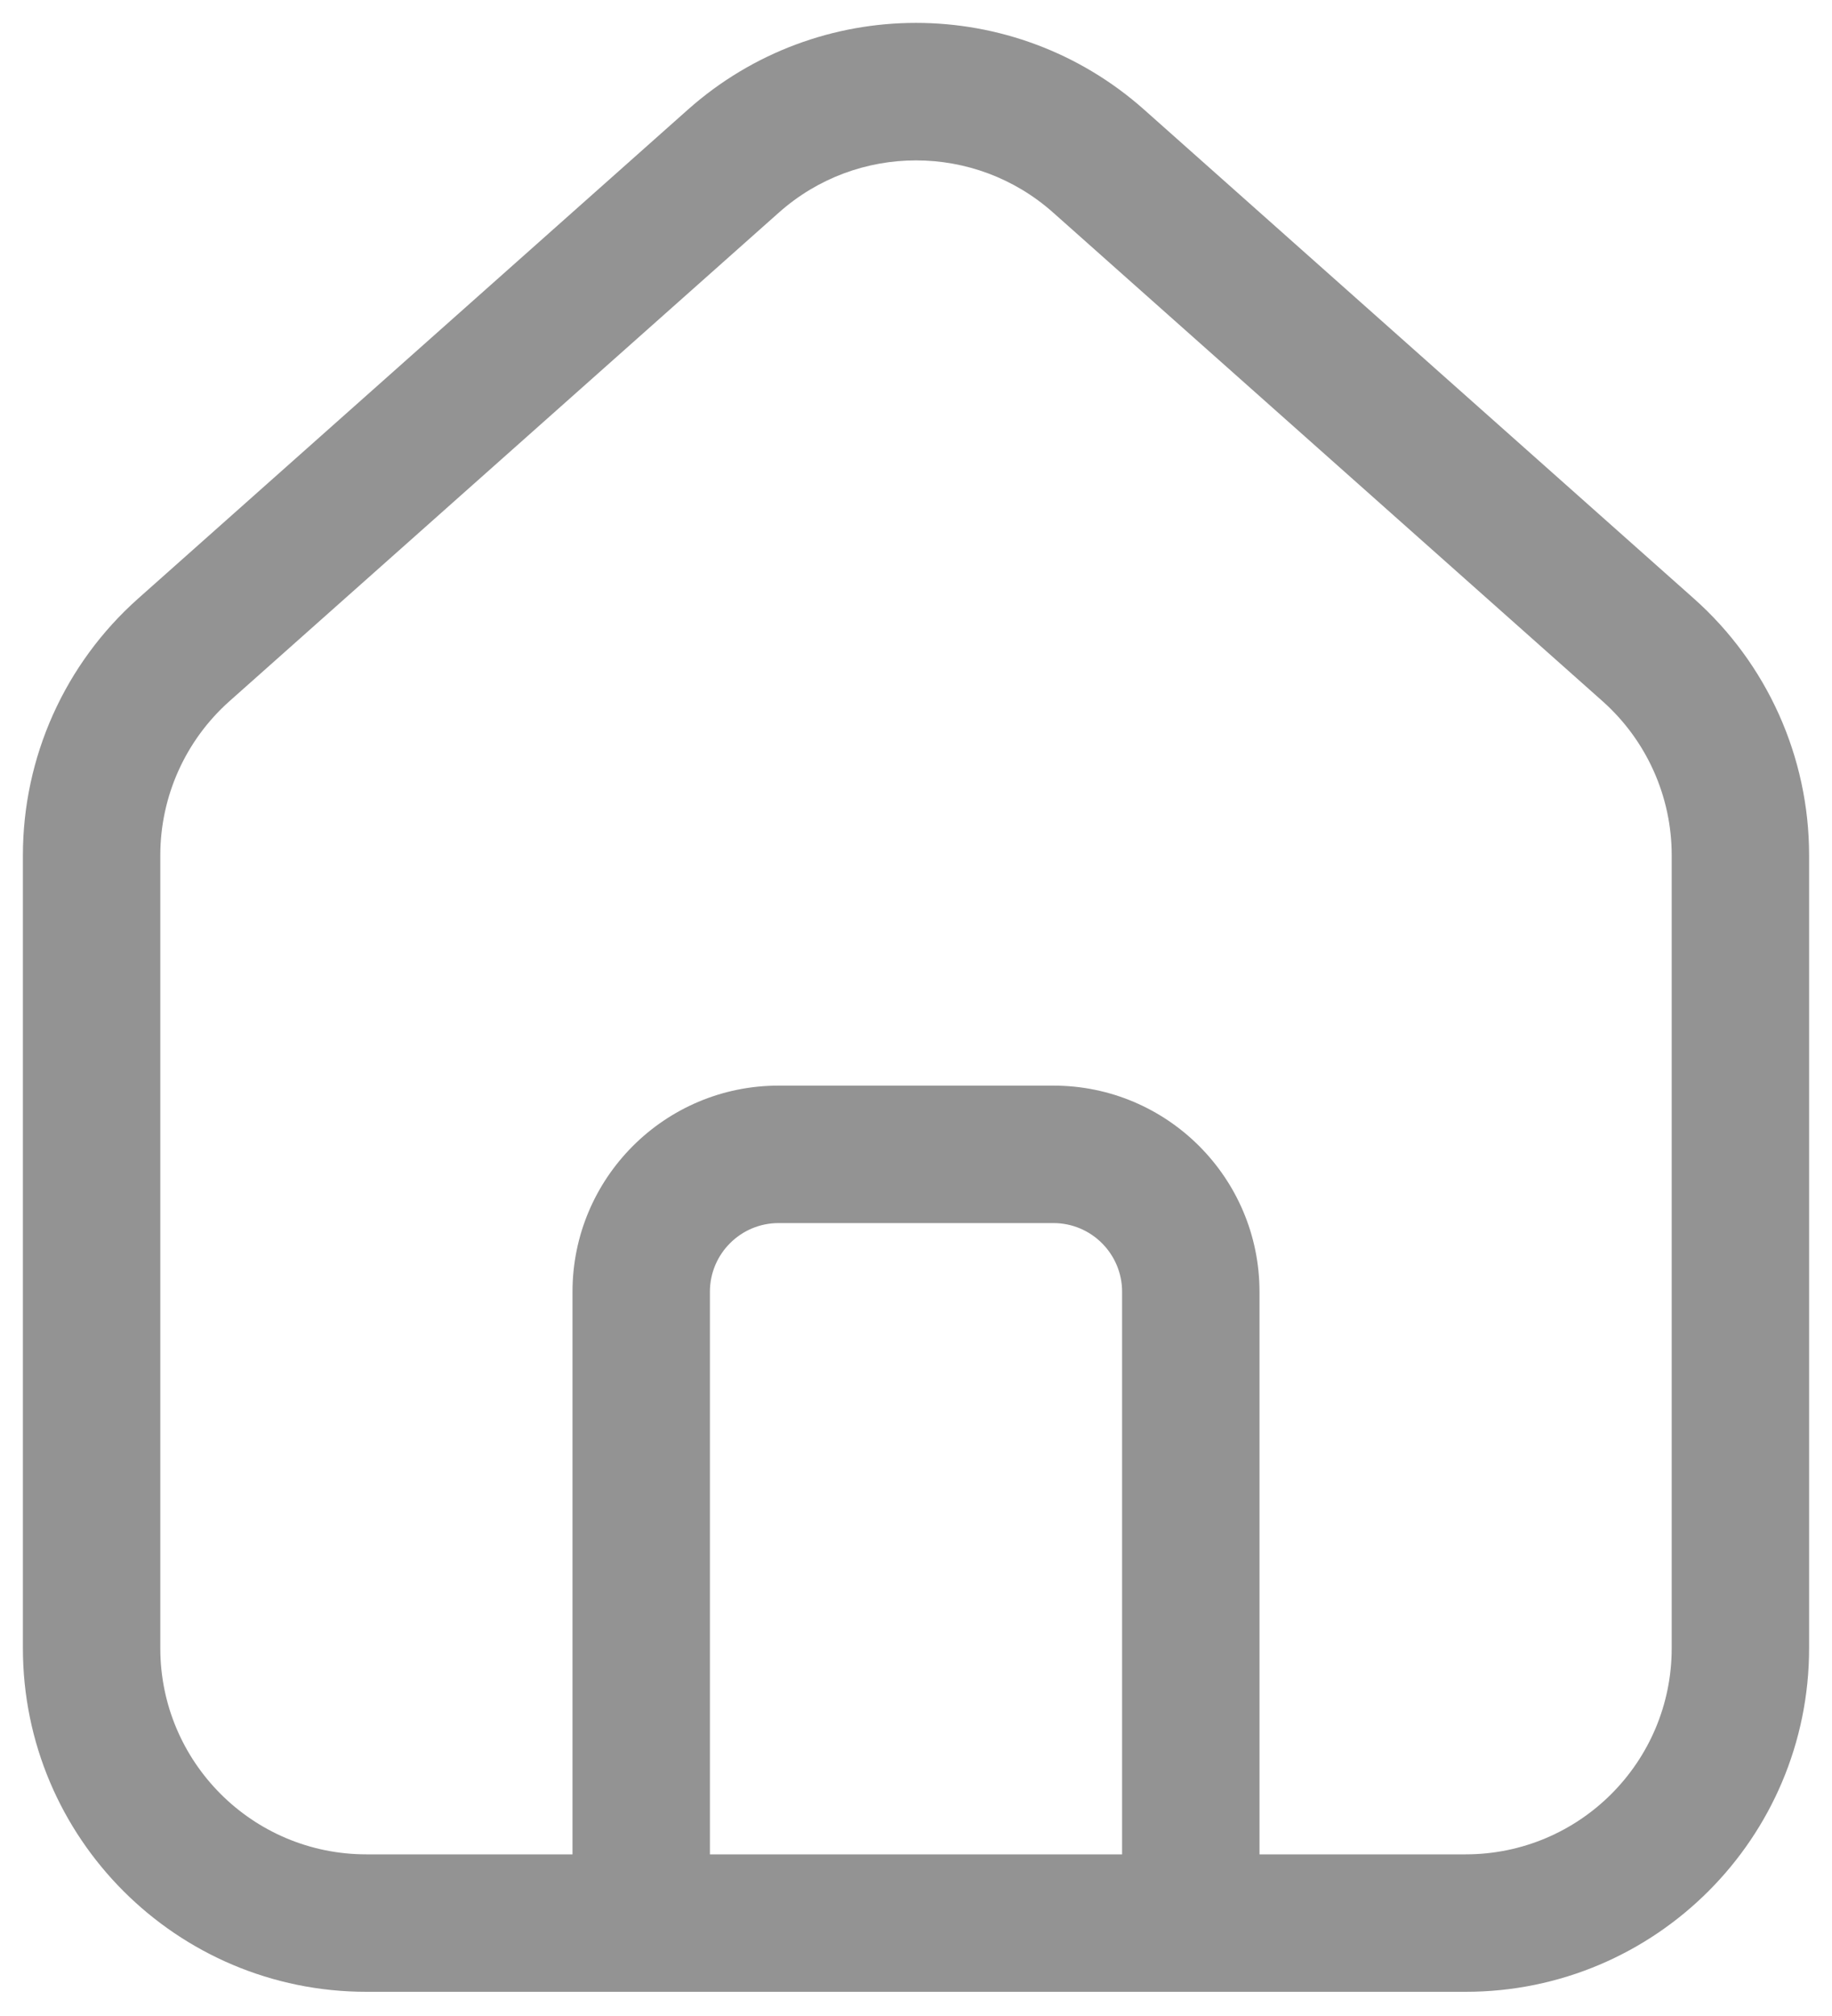 <svg width="20" height="22" viewBox="0 0 20 22" fill="#808191" xmlns="http://www.w3.org/2000/svg">
<path fill-rule="evenodd" clip-rule="evenodd" d="M11.495 2.318C10.642 1.561 9.358 1.561 8.505 2.318L2.505 7.652C2.025 8.079 1.75 8.691 1.75 9.333V17.986C1.75 19.229 2.757 20.236 4 20.236H6.25V14.097C6.25 12.855 7.257 11.847 8.5 11.847H11.5C12.743 11.847 13.75 12.855 13.75 14.097V20.236H16C17.243 20.236 18.25 19.229 18.25 17.986V9.333C18.25 8.691 17.975 8.079 17.495 7.652L11.495 2.318ZM12.25 20.236V14.097C12.25 13.683 11.914 13.347 11.5 13.347H8.5C8.086 13.347 7.75 13.683 7.75 14.097V20.236H12.25ZM7.509 1.197C8.929 -0.066 11.07 -0.066 12.491 1.197L18.491 6.531C19.292 7.242 19.75 8.262 19.75 9.333V17.986C19.75 20.057 18.071 21.736 16 21.736H4C1.929 21.736 0.25 20.057 0.25 17.986V9.333C0.25 8.262 0.708 7.242 1.509 6.531L7.509 1.197Z" fill="#939393"/>
</svg>
